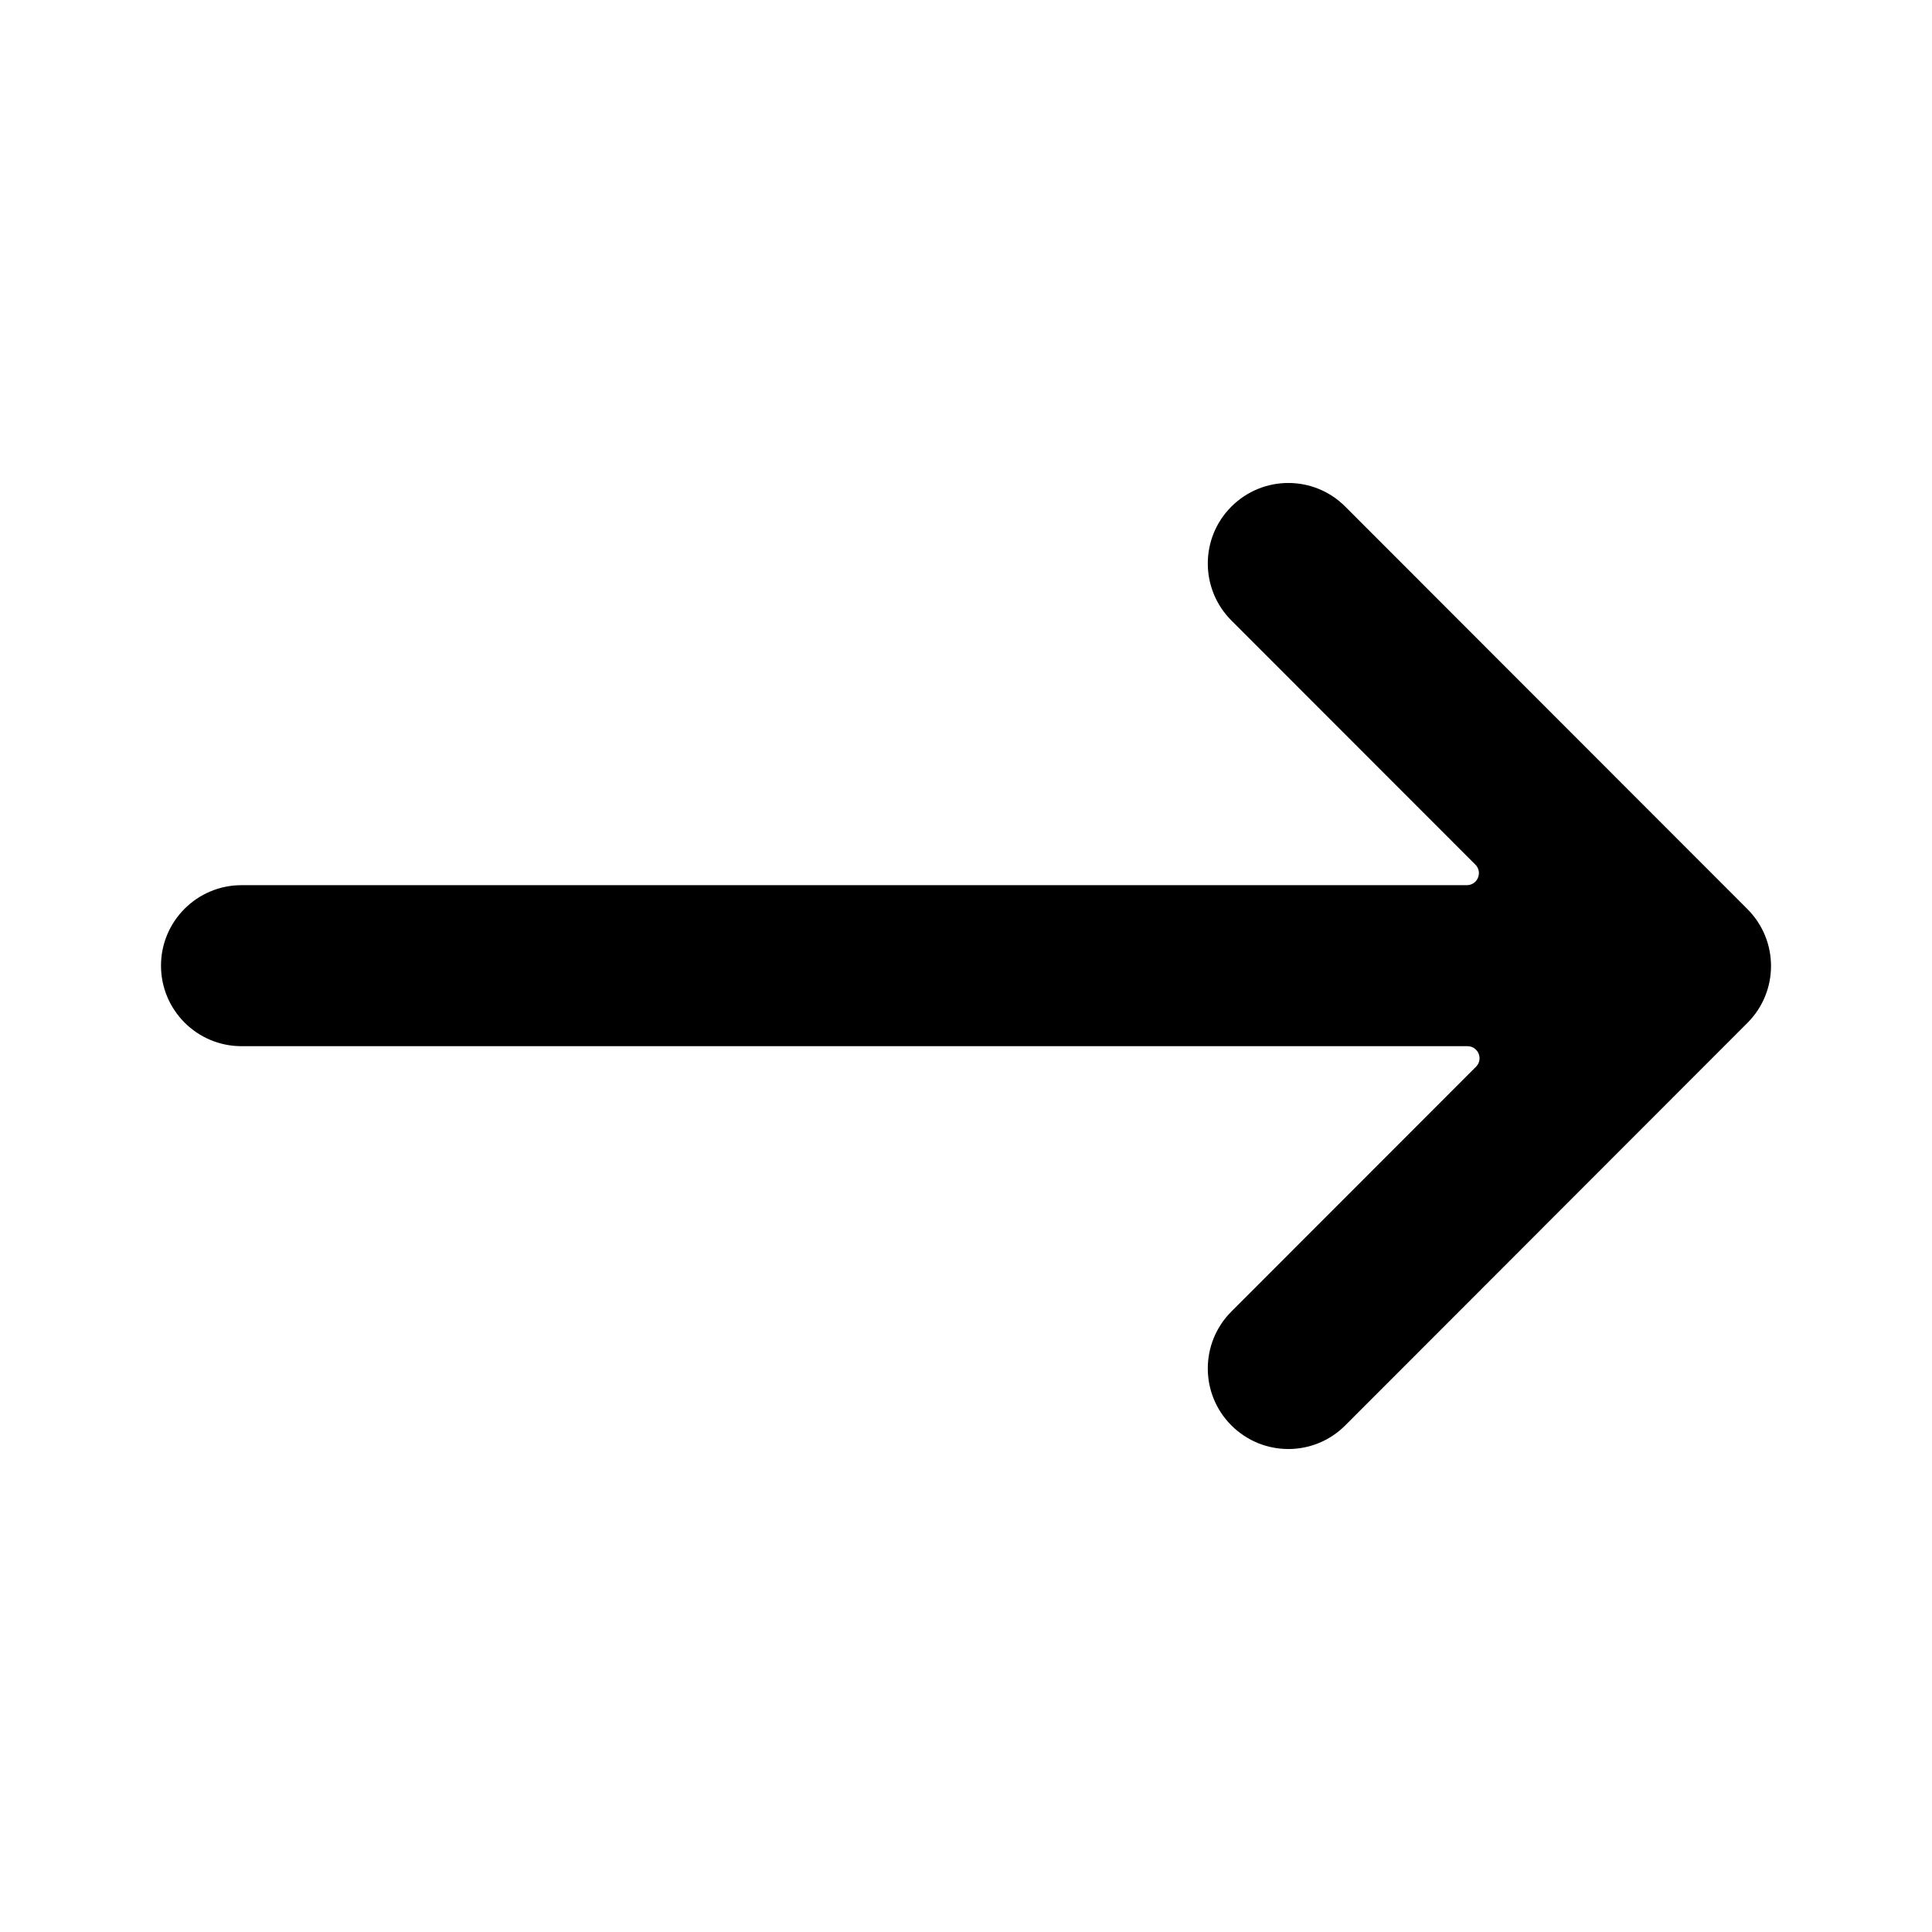 <svg width="24" height="24" viewBox="0 0 24 24" fill="none" xmlns="http://www.w3.org/2000/svg">
<path d="M15.296 7.707C14.906 7.316 14.906 6.683 15.297 6.293C15.688 5.902 16.321 5.902 16.711 6.293L21.707 11.293C22.098 11.684 22.098 12.316 21.707 12.707L16.711 17.707C16.321 18.098 15.688 18.098 15.297 17.707C14.906 17.317 14.906 16.684 15.296 16.293L18.335 13.252C18.43 13.158 18.363 12.996 18.229 12.996L3 12.996C2.448 12.996 2 12.548 2 11.996C2 11.444 2.448 10.996 3 10.996L18.221 10.996C18.355 10.996 18.422 10.835 18.327 10.74L15.296 7.707Z" fill="currentColor"/>
</svg>
